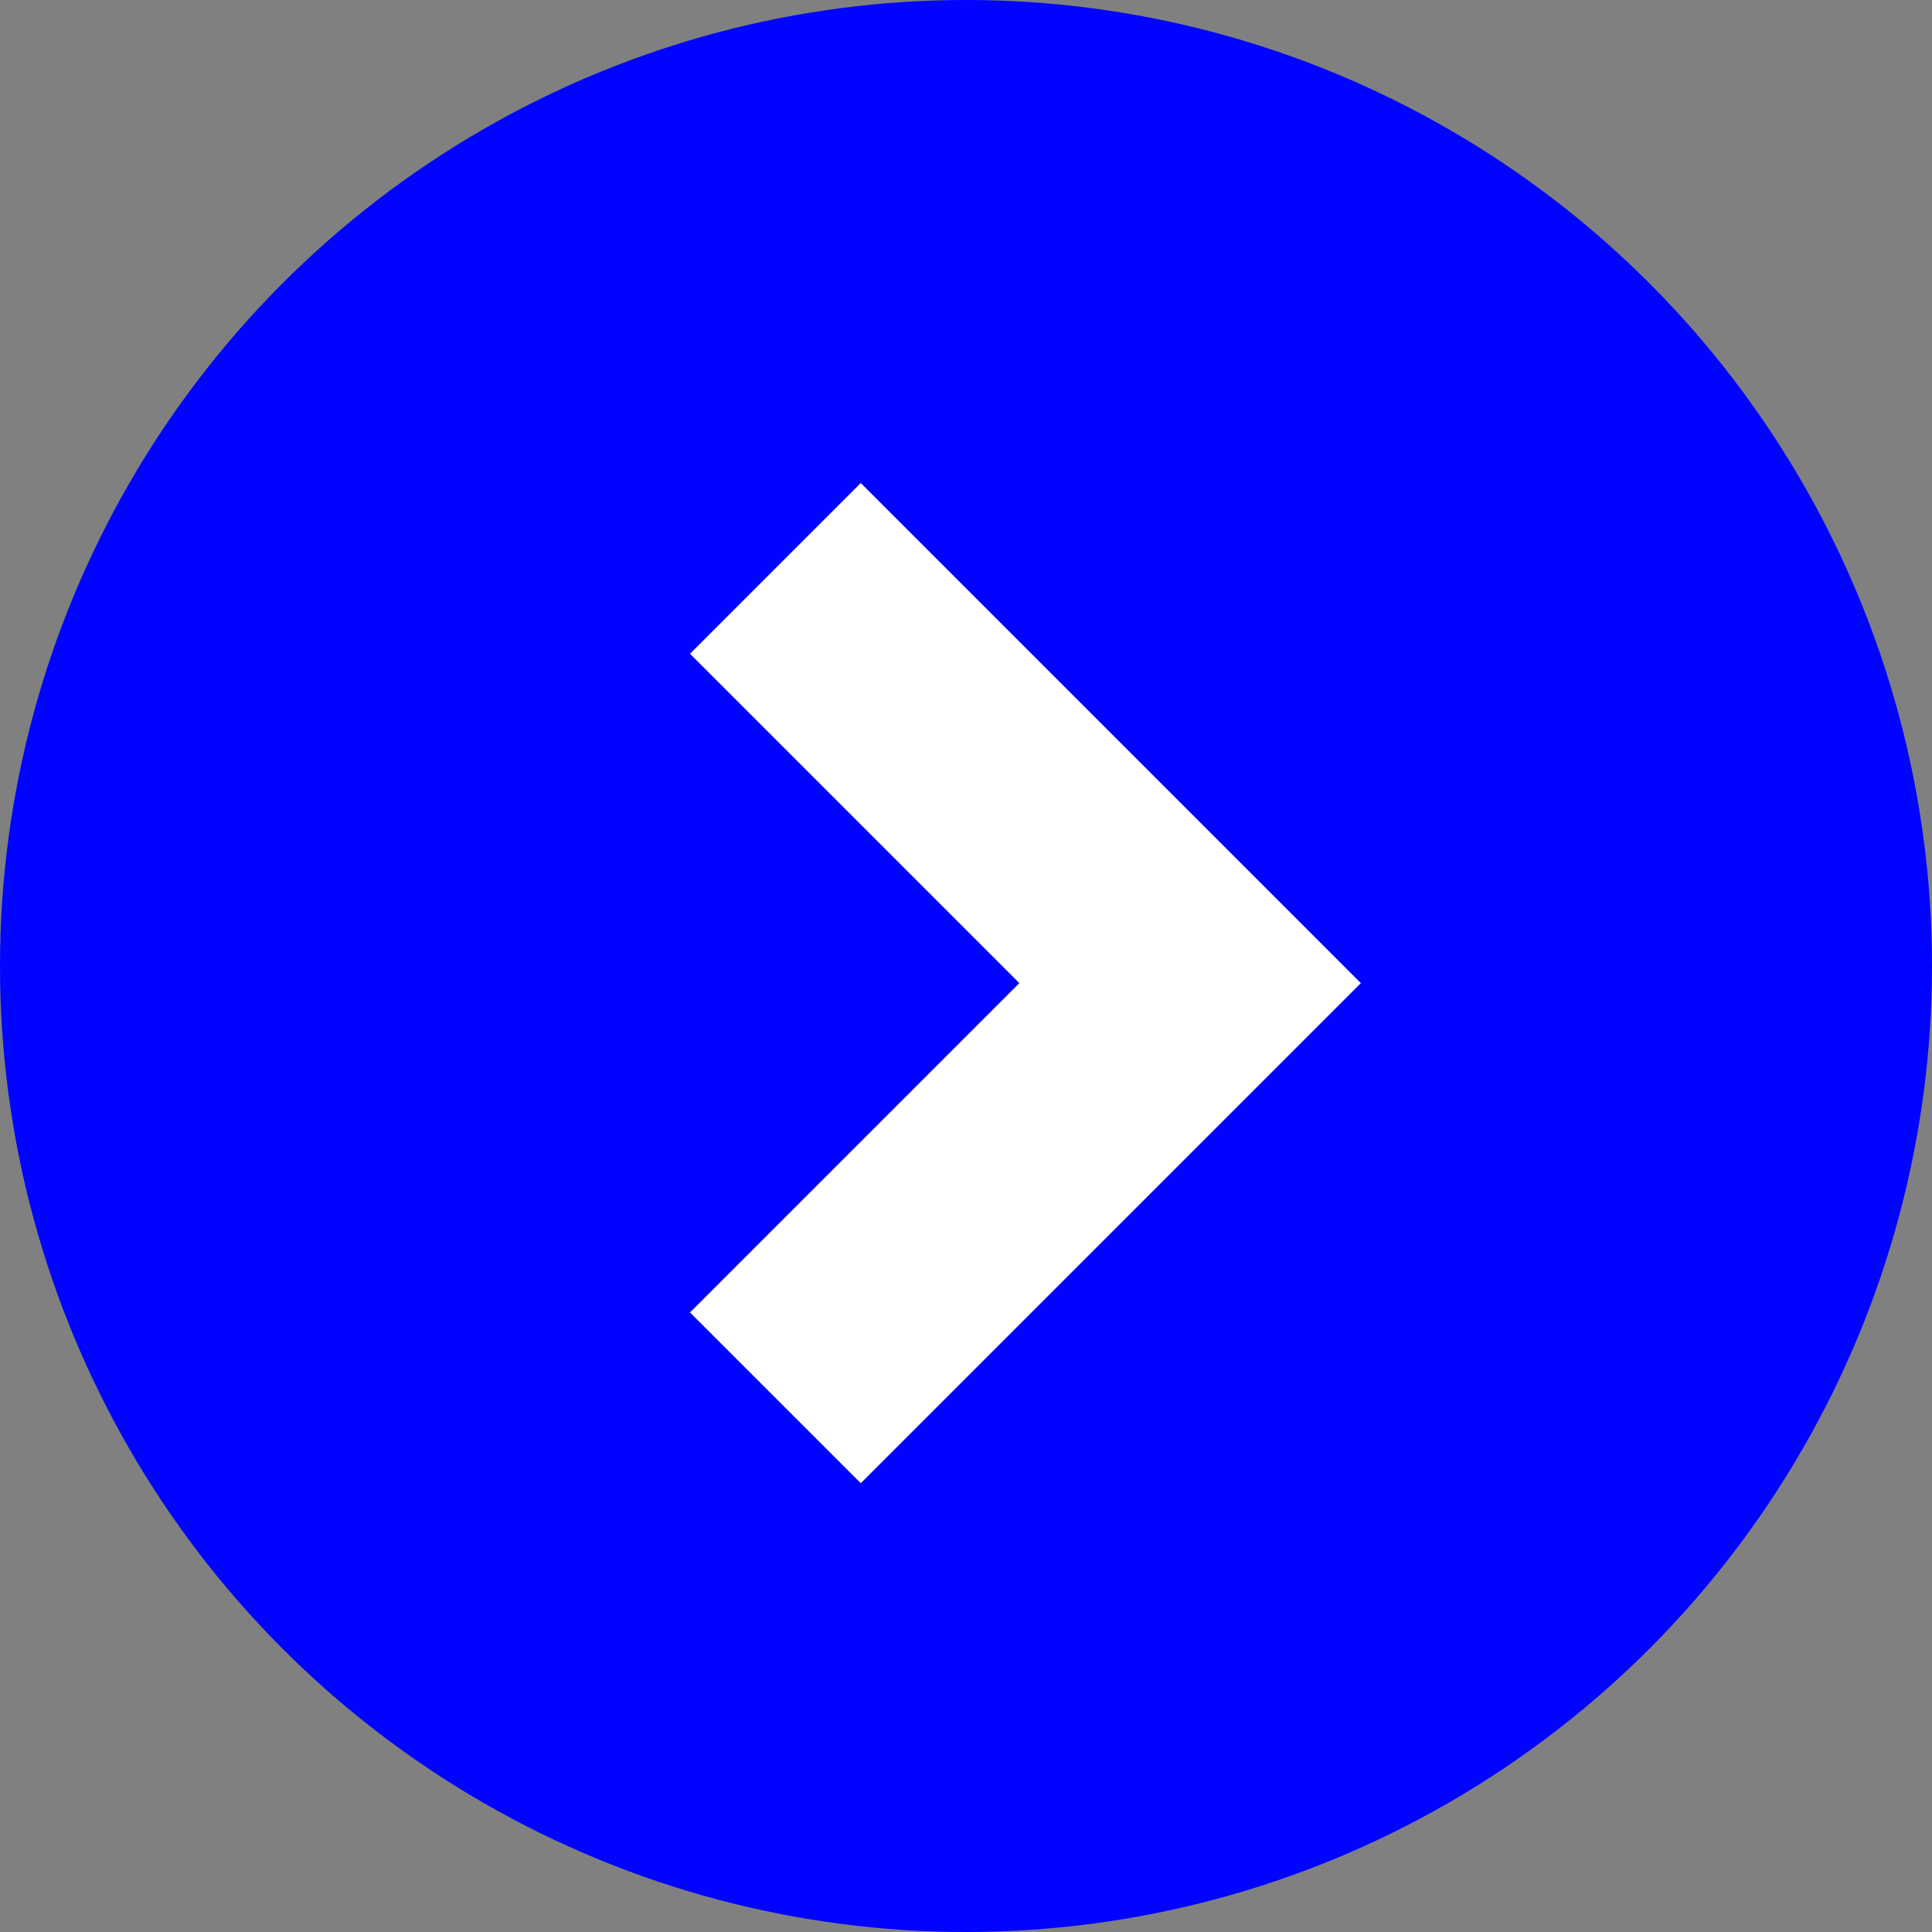 <?xml version="1.0" encoding="UTF-8"?>
<svg width="56px" height="56px" viewBox="0 0 56 56" version="1.1" xmlns="http://www.w3.org/2000/svg" xmlns:xlink="http://www.w3.org/1999/xlink">
    <rect x="0" y="0" width="56" height="56" fill="#808080" stroke="none"/>
    <!-- Generator: Sketch 52.5 (67469) - http://www.bohemiancoding.com/sketch -->
    <title>chevron-icon</title>
    <desc>Created with Sketch.</desc>
    <g id="Page-1" stroke="none" stroke-width="1" fill="none" fill-rule="evenodd">
        <g id="Artboard" transform="translate(-692, -951)" fill-rule="nonzero">
            <g id="chevron-icon" transform="translate(692, 951)">
                <circle id="Oval" fill="#0003FF" cx="28" cy="28" r="28"></circle>
                <polygon id="Path" fill="#FFFFFF" points="20 18.95 24.95 14 39.445 28.496 24.95 42.991 20 38.042 29.546 28.496"></polygon>
            </g>
        </g>
    </g>
</svg>